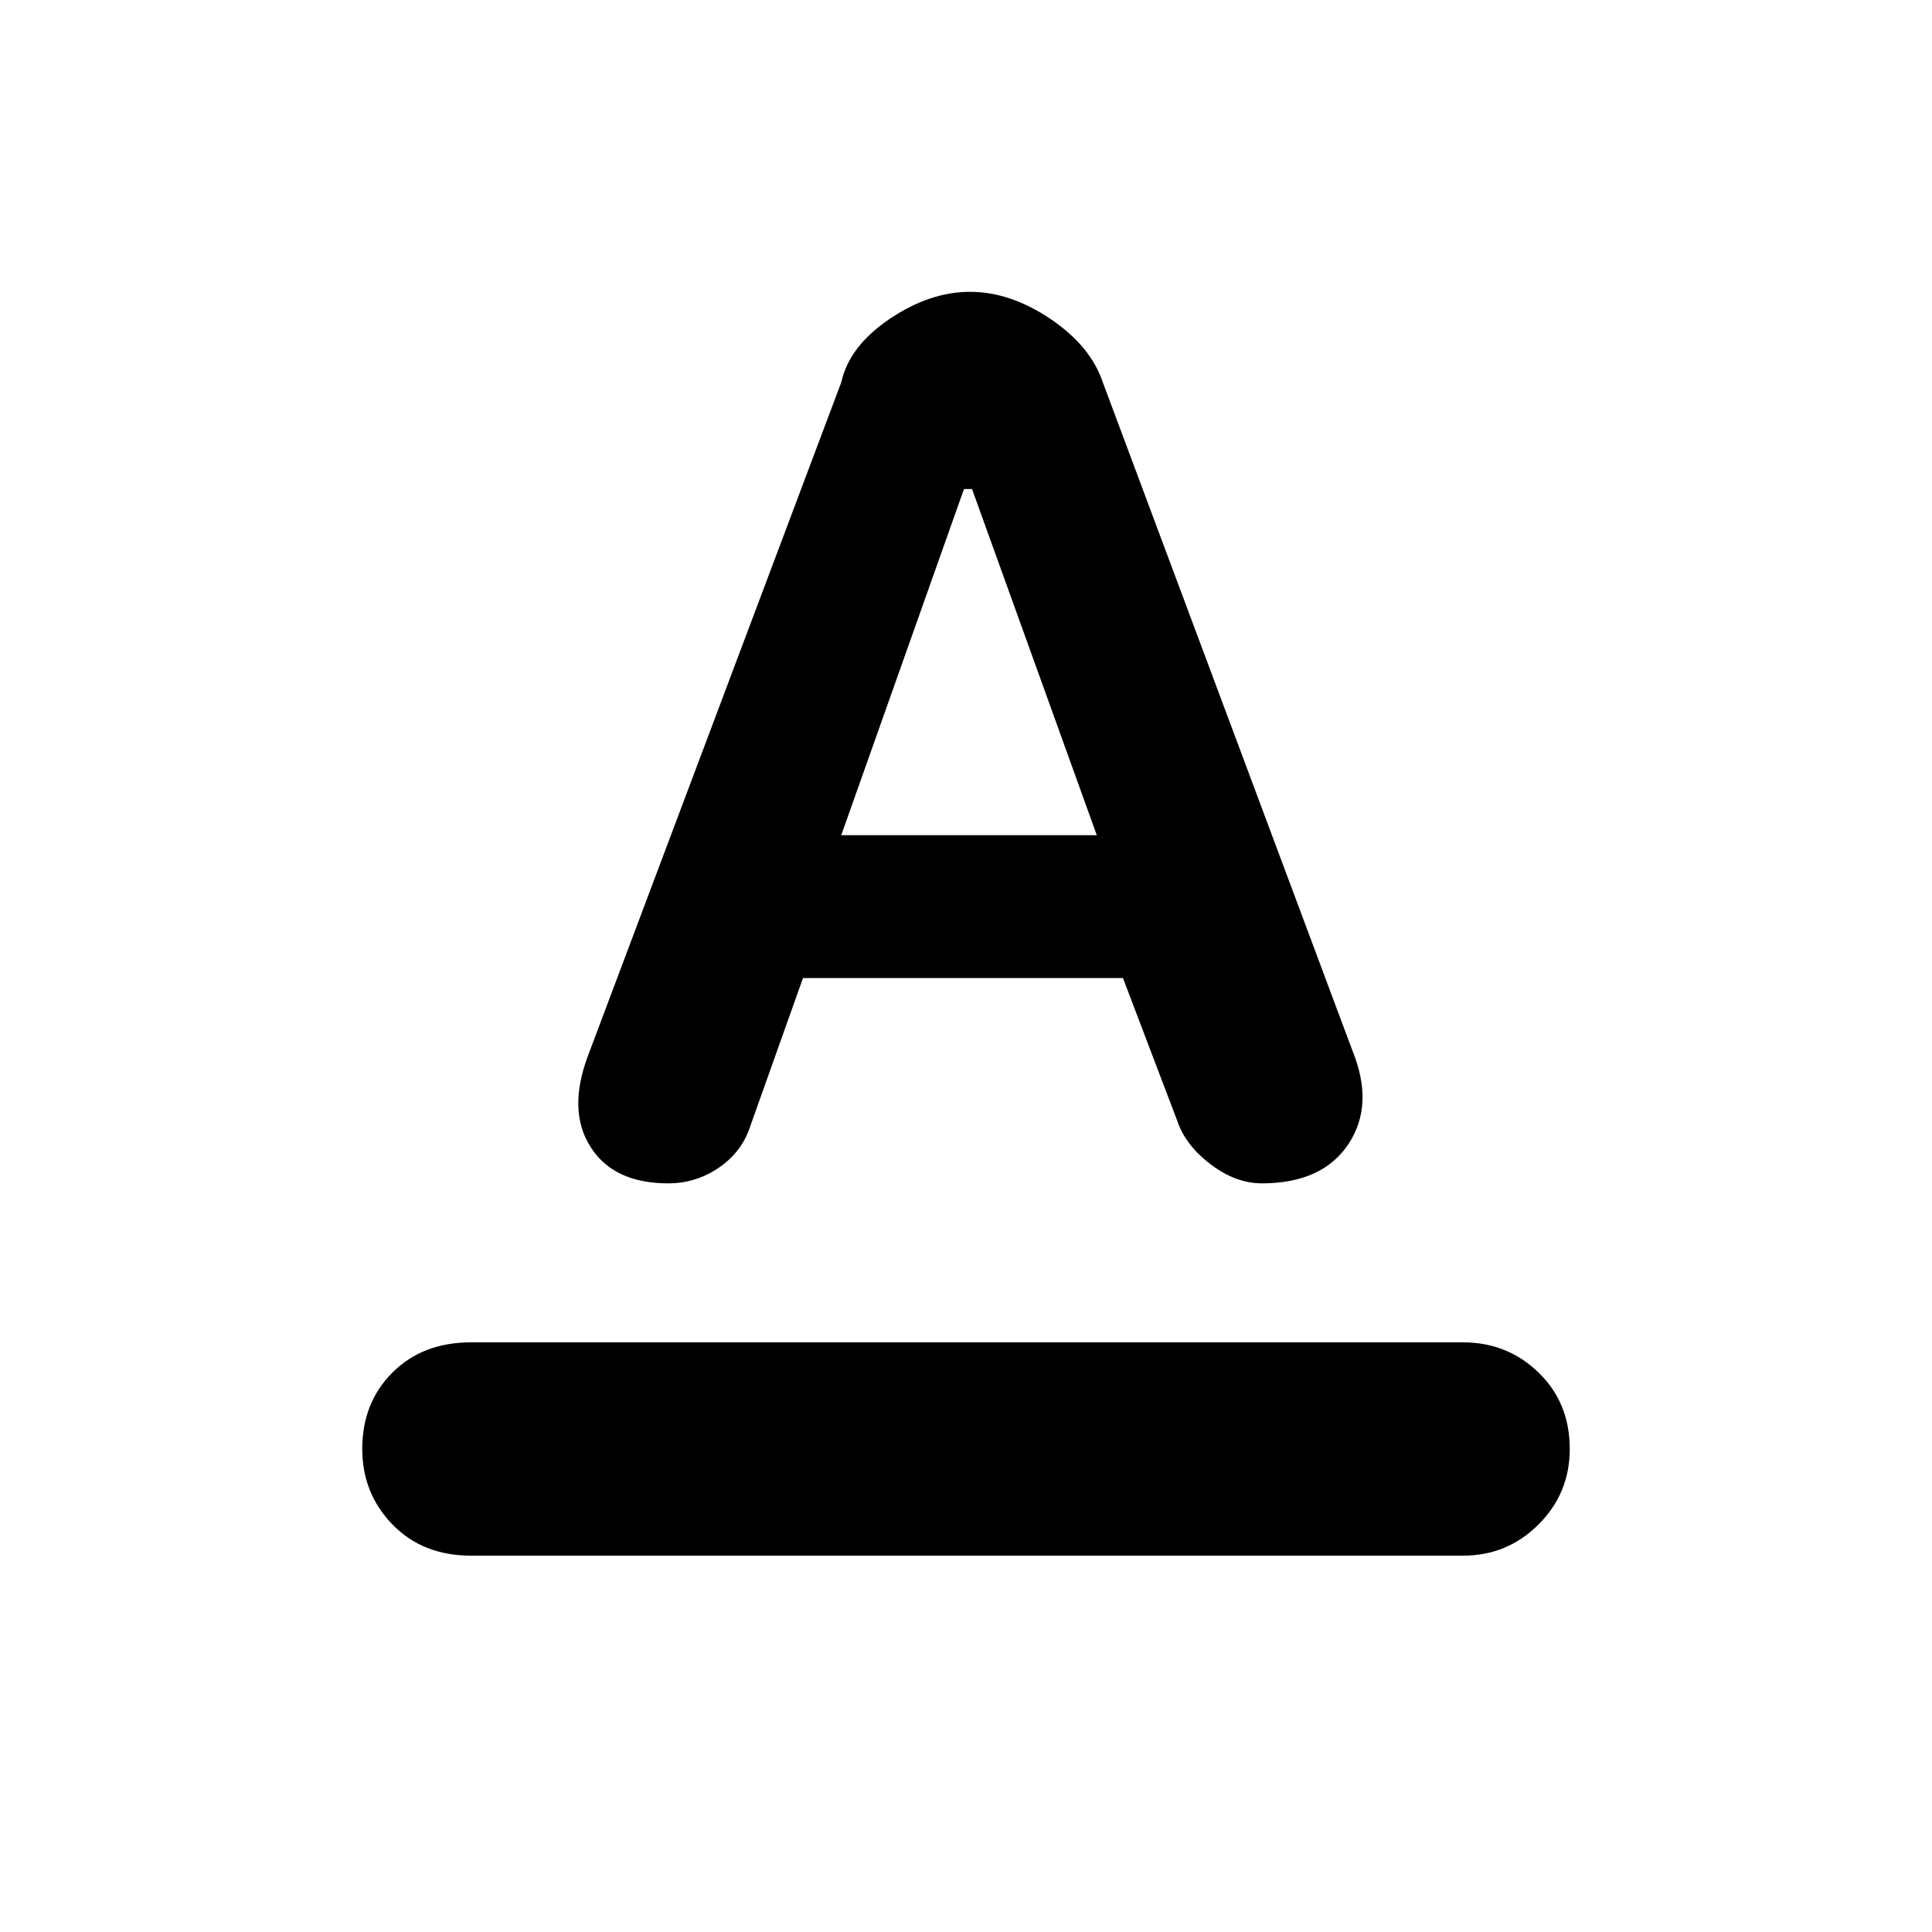 <svg xmlns="http://www.w3.org/2000/svg" height="40" width="40"><path d="M9.75 32.208Q8.75 32.208 8.125 31.562Q7.5 30.917 7.5 30Q7.5 29.042 8.125 28.417Q8.75 27.792 9.75 27.792H30.292Q31.208 27.792 31.854 28.417Q32.5 29.042 32.5 30Q32.5 30.917 31.854 31.562Q31.208 32.208 30.292 32.208ZM17.417 17.292H22.708L20.125 10.125H19.958ZM13.833 24.5Q12.708 24.5 12.229 23.75Q11.75 23 12.167 21.875L17.417 7.917Q17.583 7.167 18.417 6.604Q19.25 6.042 20.083 6.042Q20.917 6.042 21.75 6.604Q22.583 7.167 22.833 7.917L28 21.75Q28.458 22.875 27.917 23.688Q27.375 24.5 26.125 24.5Q25.583 24.5 25.062 24.104Q24.542 23.708 24.375 23.208L23.25 20.25H16.625L15.542 23.292Q15.375 23.833 14.896 24.167Q14.417 24.5 13.833 24.5Z"/></svg>